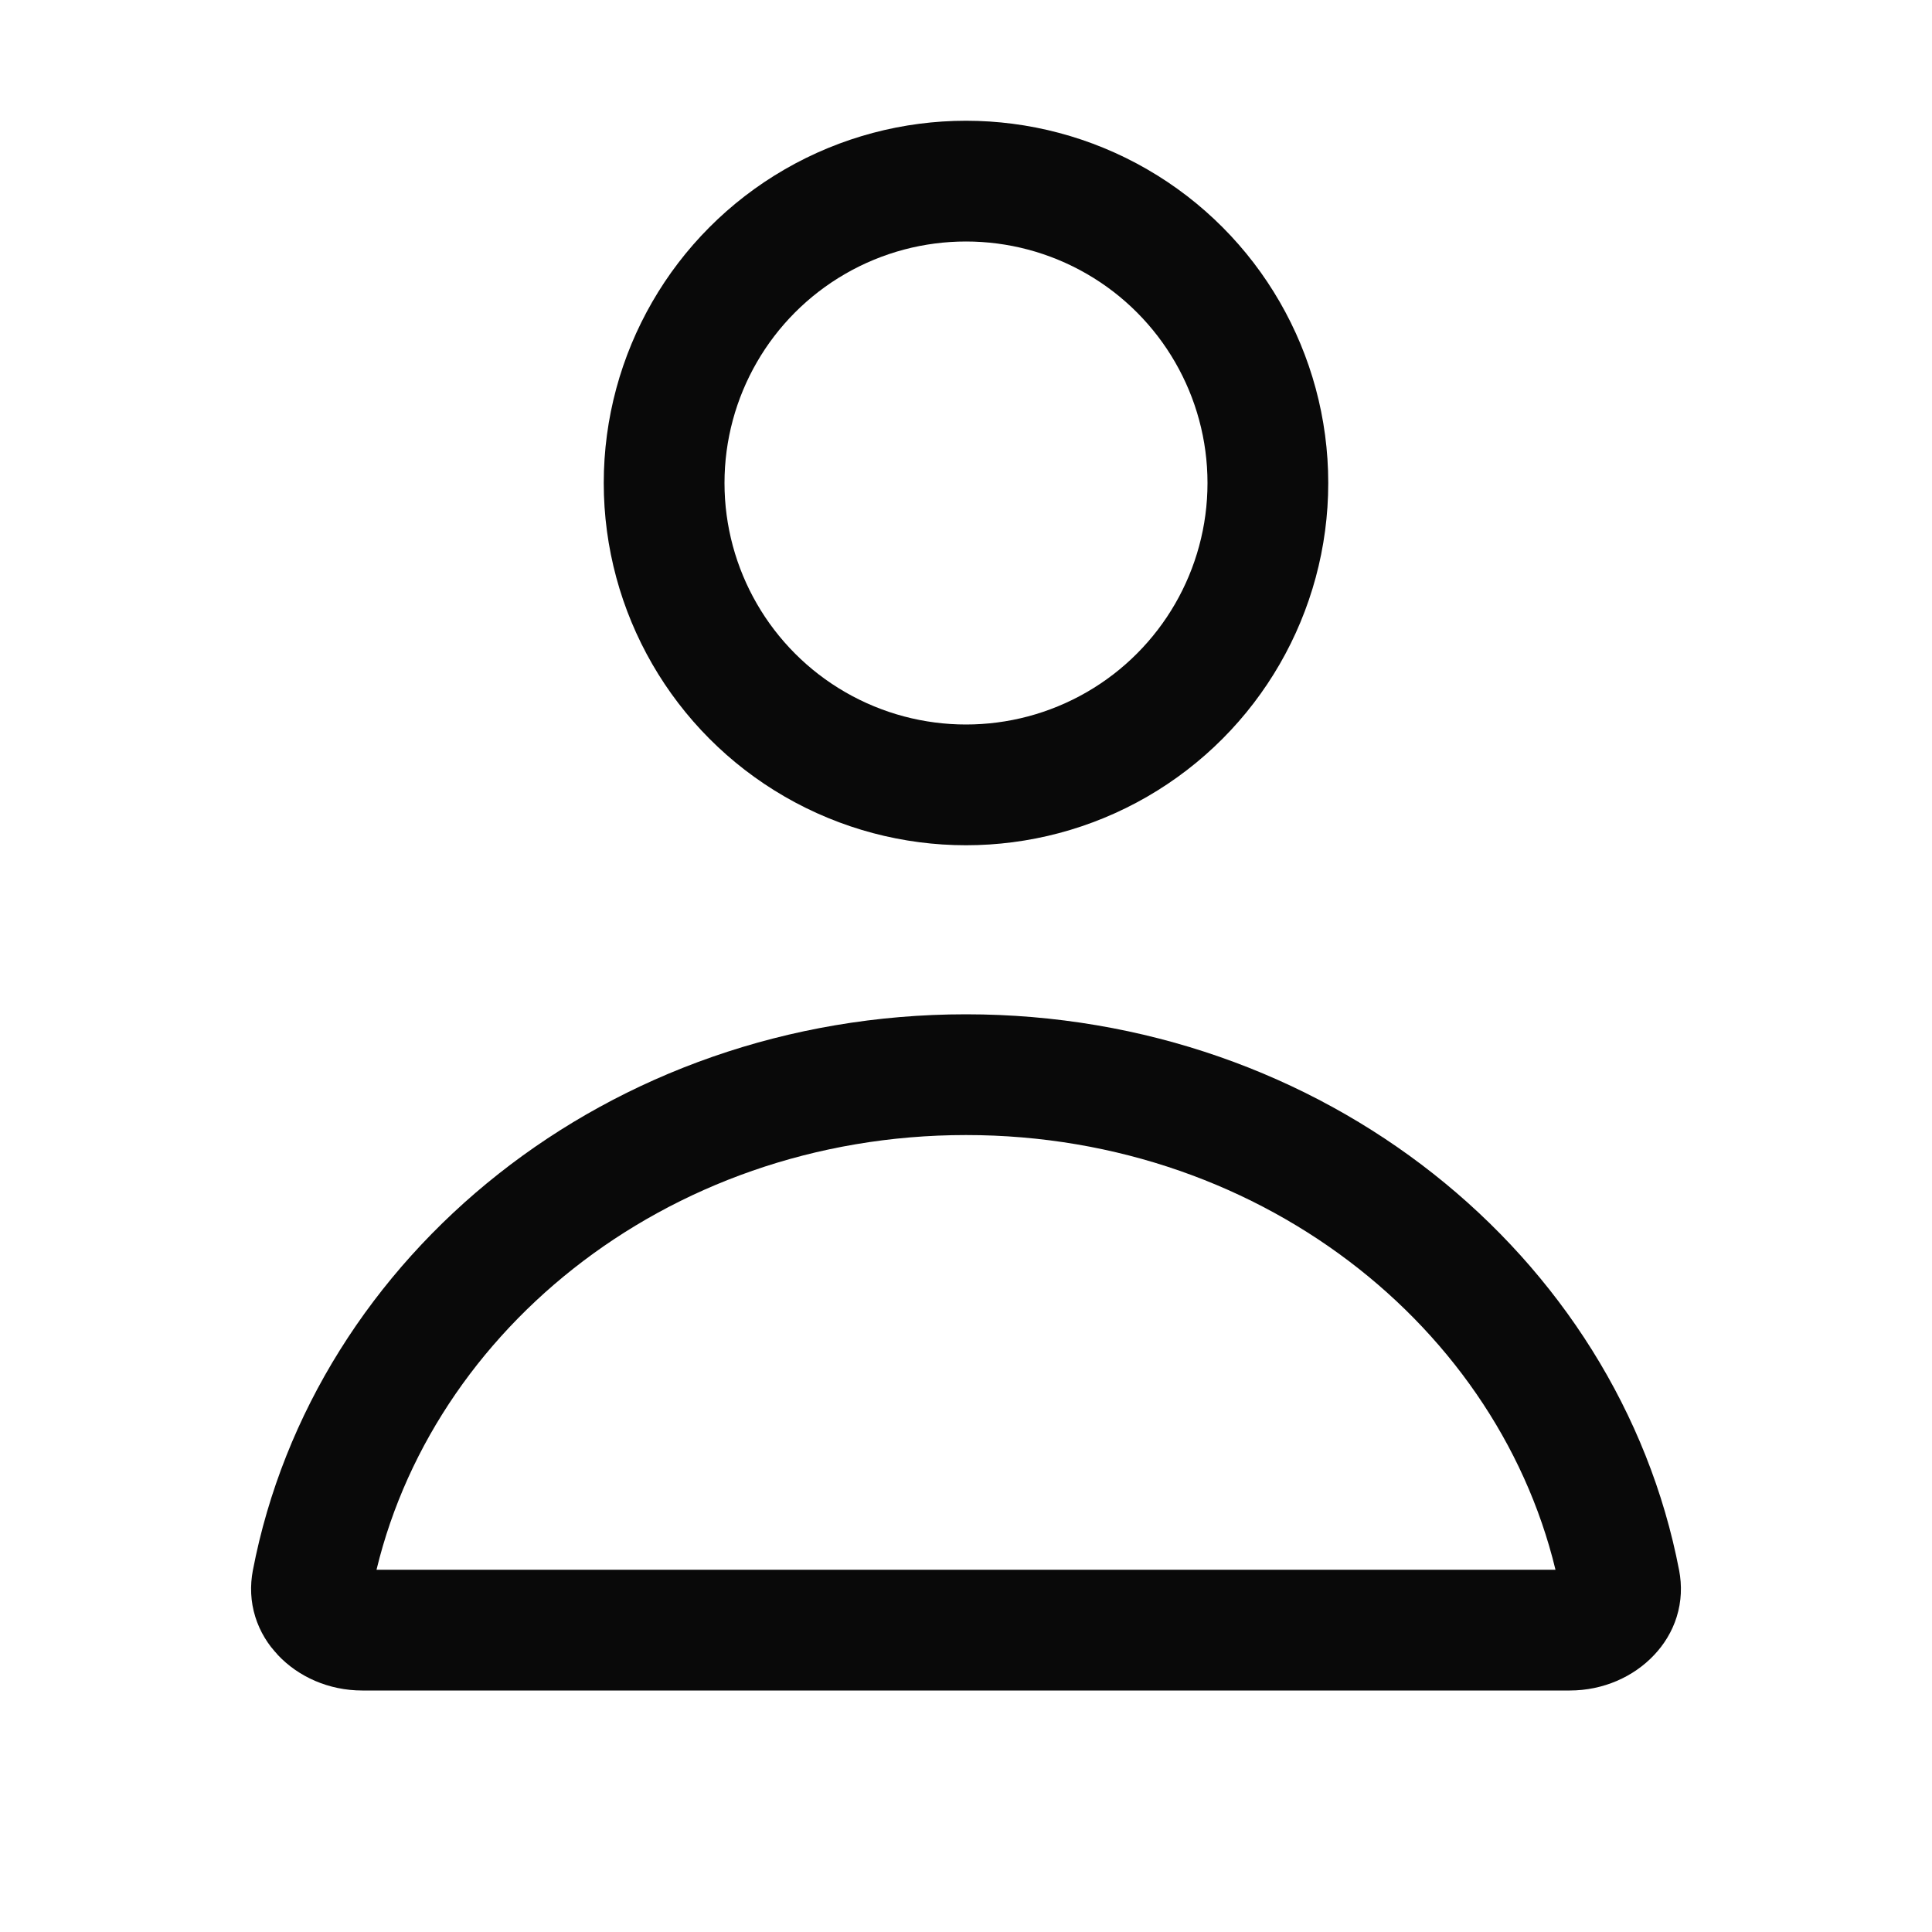 <svg width="16" height="16" viewBox="0 0 16 16" fill="none" xmlns="http://www.w3.org/2000/svg">
<path d="M2.585 13.1C3.039 10.736 5.27 8.9 8 8.9C10.73 8.9 12.961 10.736 13.415 13.1C13.434 13.2 13.405 13.289 13.335 13.363C13.261 13.442 13.141 13.5 13 13.5H3C2.859 13.5 2.739 13.442 2.665 13.363C2.595 13.289 2.566 13.2 2.585 13.1Z" stroke="#090909"/>
<circle cx="8" cy="4" r="2.5" stroke="#090909"/>
</svg>
